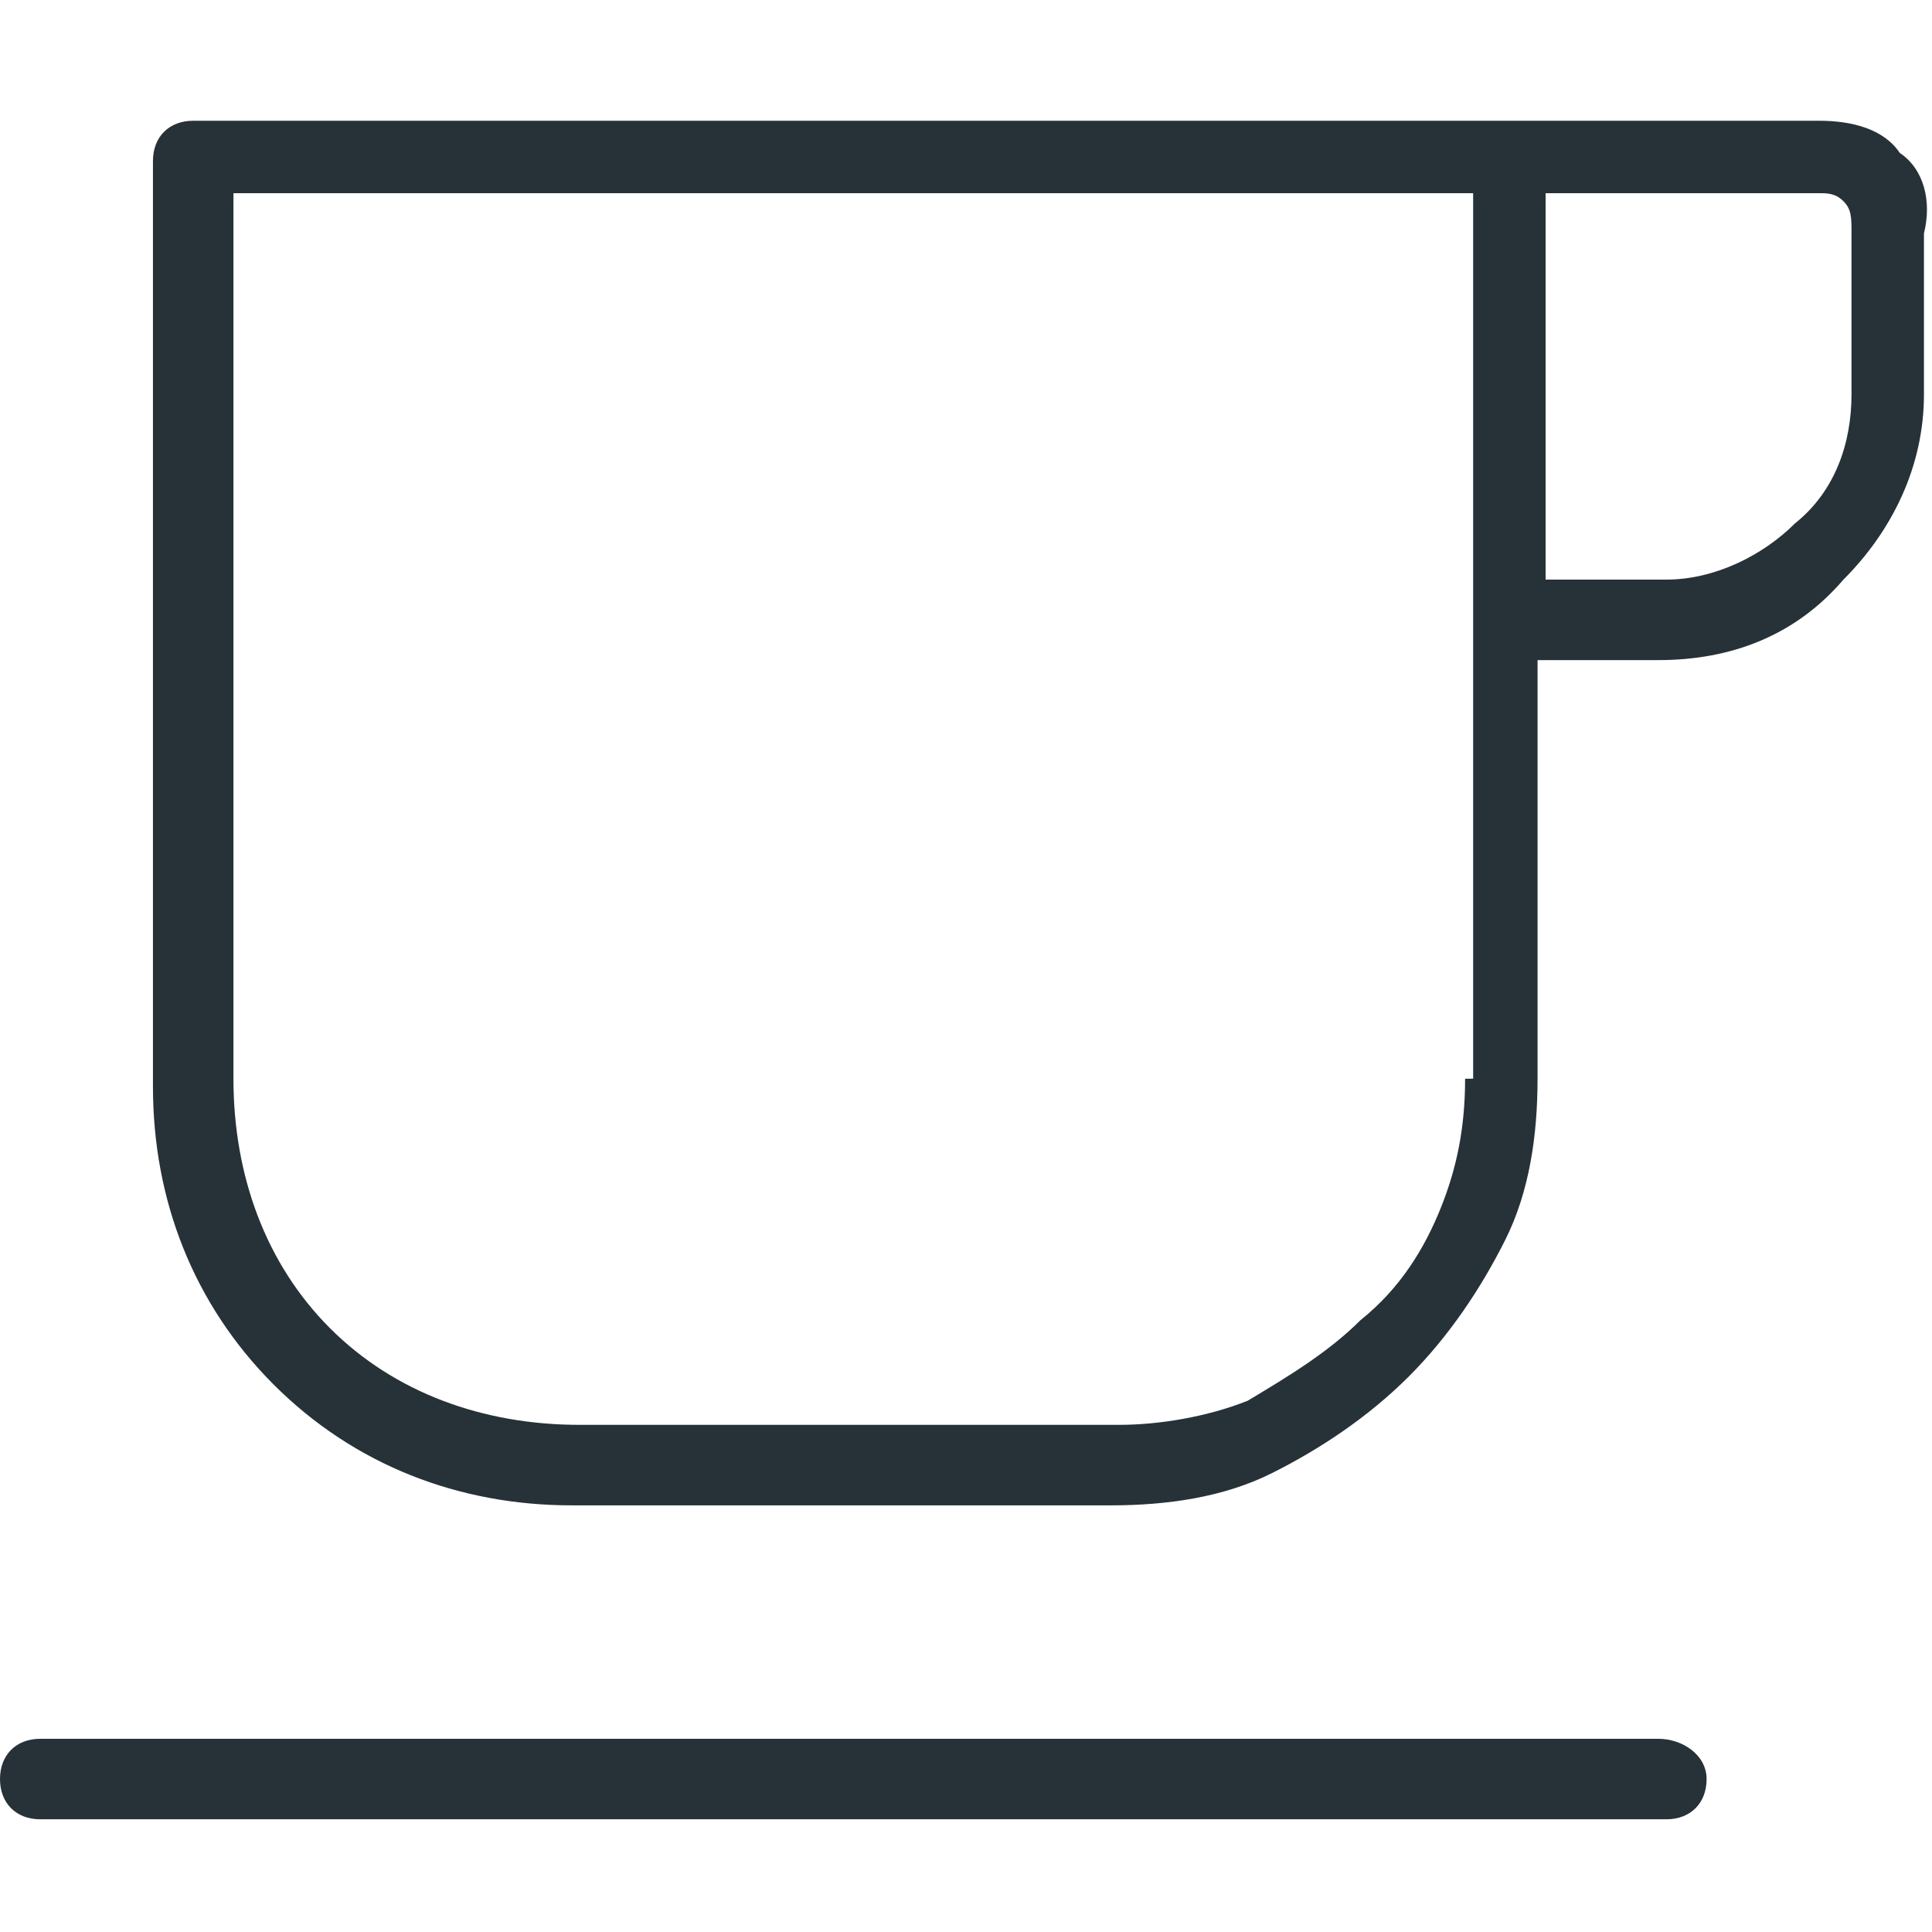 <svg xmlns="http://www.w3.org/2000/svg" viewBox="0 0 24 24" style="enable-background:new 0 0 24 24" xml:space="preserve"><path d="M23.6 1.9c-.2-.3-.6-.4-1-.4H2.4c-.3 0-.5.2-.5.5v11.5c0 1.4.5 2.7 1.5 3.7s2.3 1.5 3.7 1.5h6.7c.7 0 1.4-.1 2-.4.6-.3 1.2-.7 1.7-1.2s.9-1.1 1.2-1.7c.3-.6.4-1.3.4-2V8.2h1.5c.9 0 1.7-.3 2.3-1 .6-.6 1-1.4 1-2.3v-2c.1-.4 0-.8-.3-1zm-5.4 11.5c0 .6-.1 1.1-.3 1.6-.2.5-.5 1-1 1.4-.4.4-.9.7-1.4 1-.5.2-1.1.3-1.6.3H7.2c-1.2 0-2.3-.4-3.1-1.2-.8-.8-1.2-1.9-1.2-3.1v-11h15.4v11zM23 4.9c0 .6-.2 1.2-.7 1.6-.4.4-1 .7-1.6.7h-1.5V2.4h3.4c.1 0 .2 0 .3.1.1.1.1.2.1.4v2zm-2.4 16.7H.5c-.3 0-.5.2-.5.5s.2.5.5.5h20.2c.3 0 .5-.2.5-.5s-.3-.5-.6-.5z" style="fill:#263238"/></svg>